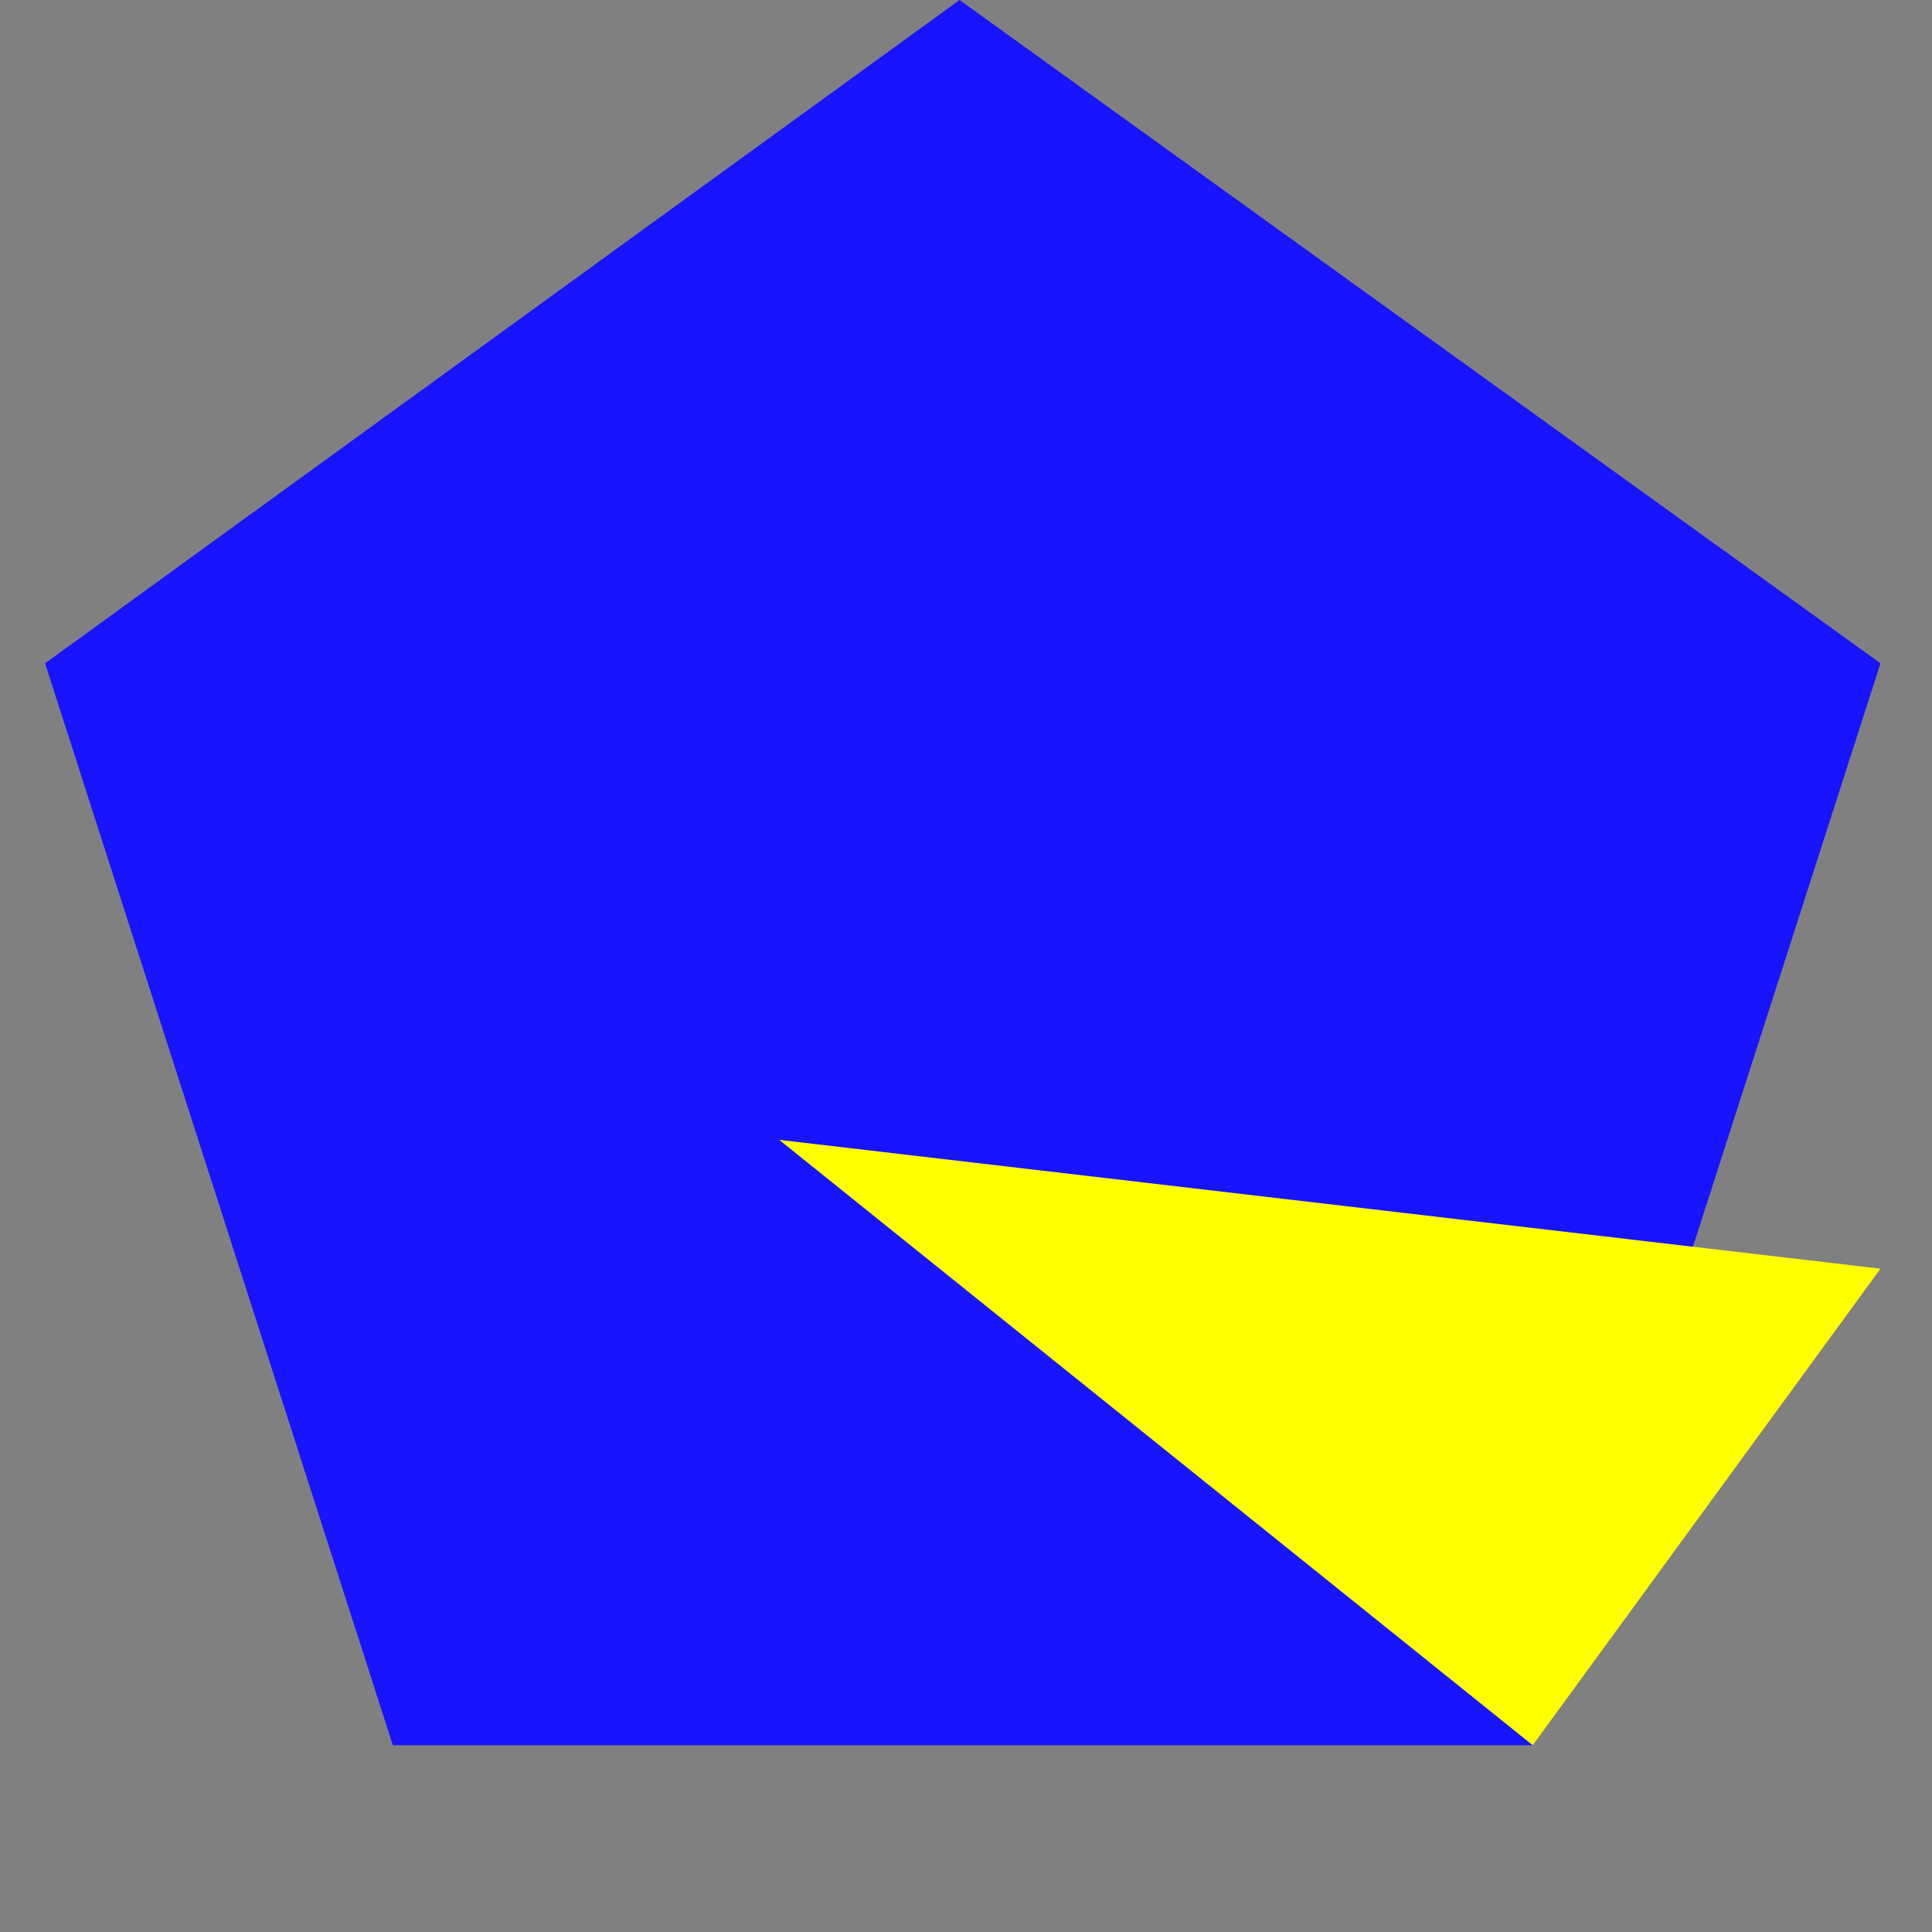 <svg width="300" height="300" viewBox="-150 -150 300 300" xmlns="http://www.w3.org/2000/svg">
    <rect x="-150" y="-150" width="300" height="300" fill="#808080" stroke="none"/>
    <!-- SVG要素の定義 -->
    <path d="M142 -47 L88 121 L-89 121 L-143 -47 L-1 -150 z" style="fill:#1814ff;"></path>
    <polygon points="-29,27 142,47 88,121" fill="yellow" />
 </svg>
